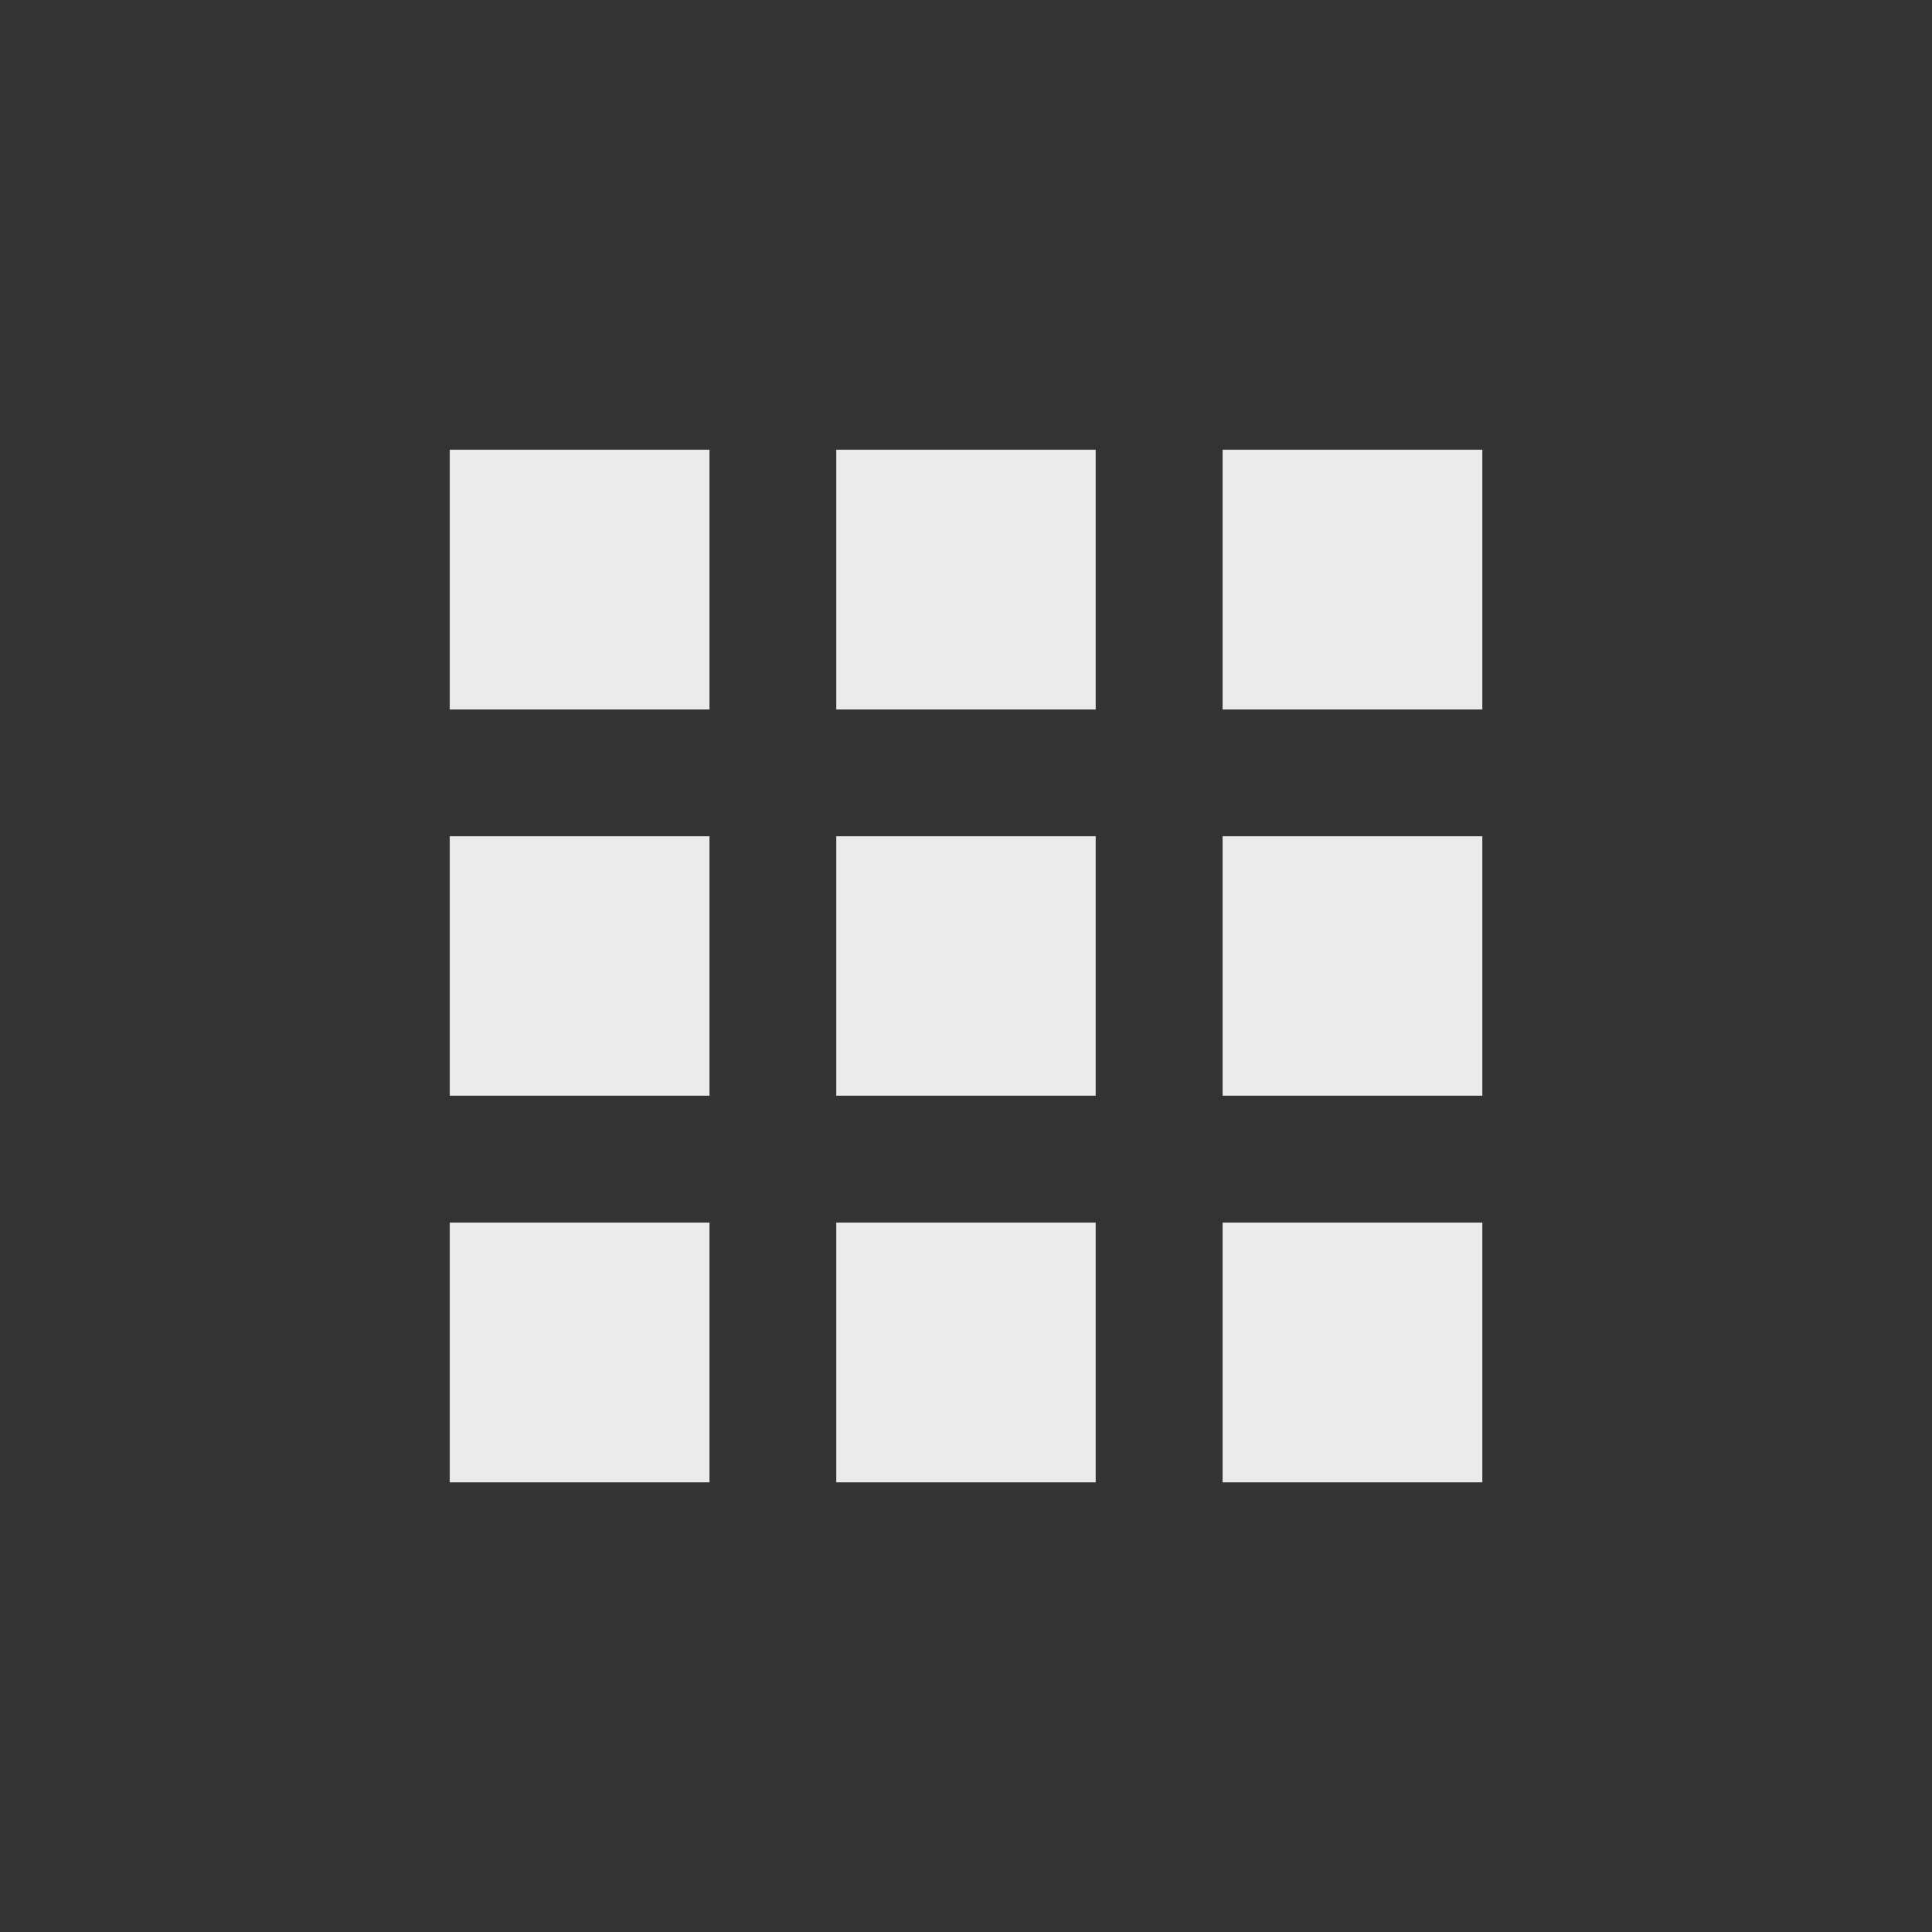 <!-- Generated by IcoMoon.io -->
<svg version="1.1" xmlns="http://www.w3.org/2000/svg" width="24" height="24" viewBox="0 0 24 24">
<rect x="0" y="0" width="24" height="24" fill="#333333" stroke="none"/>
<title>apps</title>
<path fill="#ebebeb" d="M15.188 18.413v-3.225h3.225v3.225h-3.225zM15.188 13.612v-3.225h3.225v3.225h-3.225zM10.387 8.813v-3.225h3.225v3.225h-3.225zM15.188 5.588h3.225v3.225h-3.225v-3.225zM10.387 13.612v-3.225h3.225v3.225h-3.225zM5.588 13.612v-3.225h3.225v3.225h-3.225zM5.588 18.413v-3.225h3.225v3.225h-3.225zM10.387 18.413v-3.225h3.225v3.225h-3.225zM5.588 8.813v-3.225h3.225v3.225h-3.225z"></path>
</svg>
